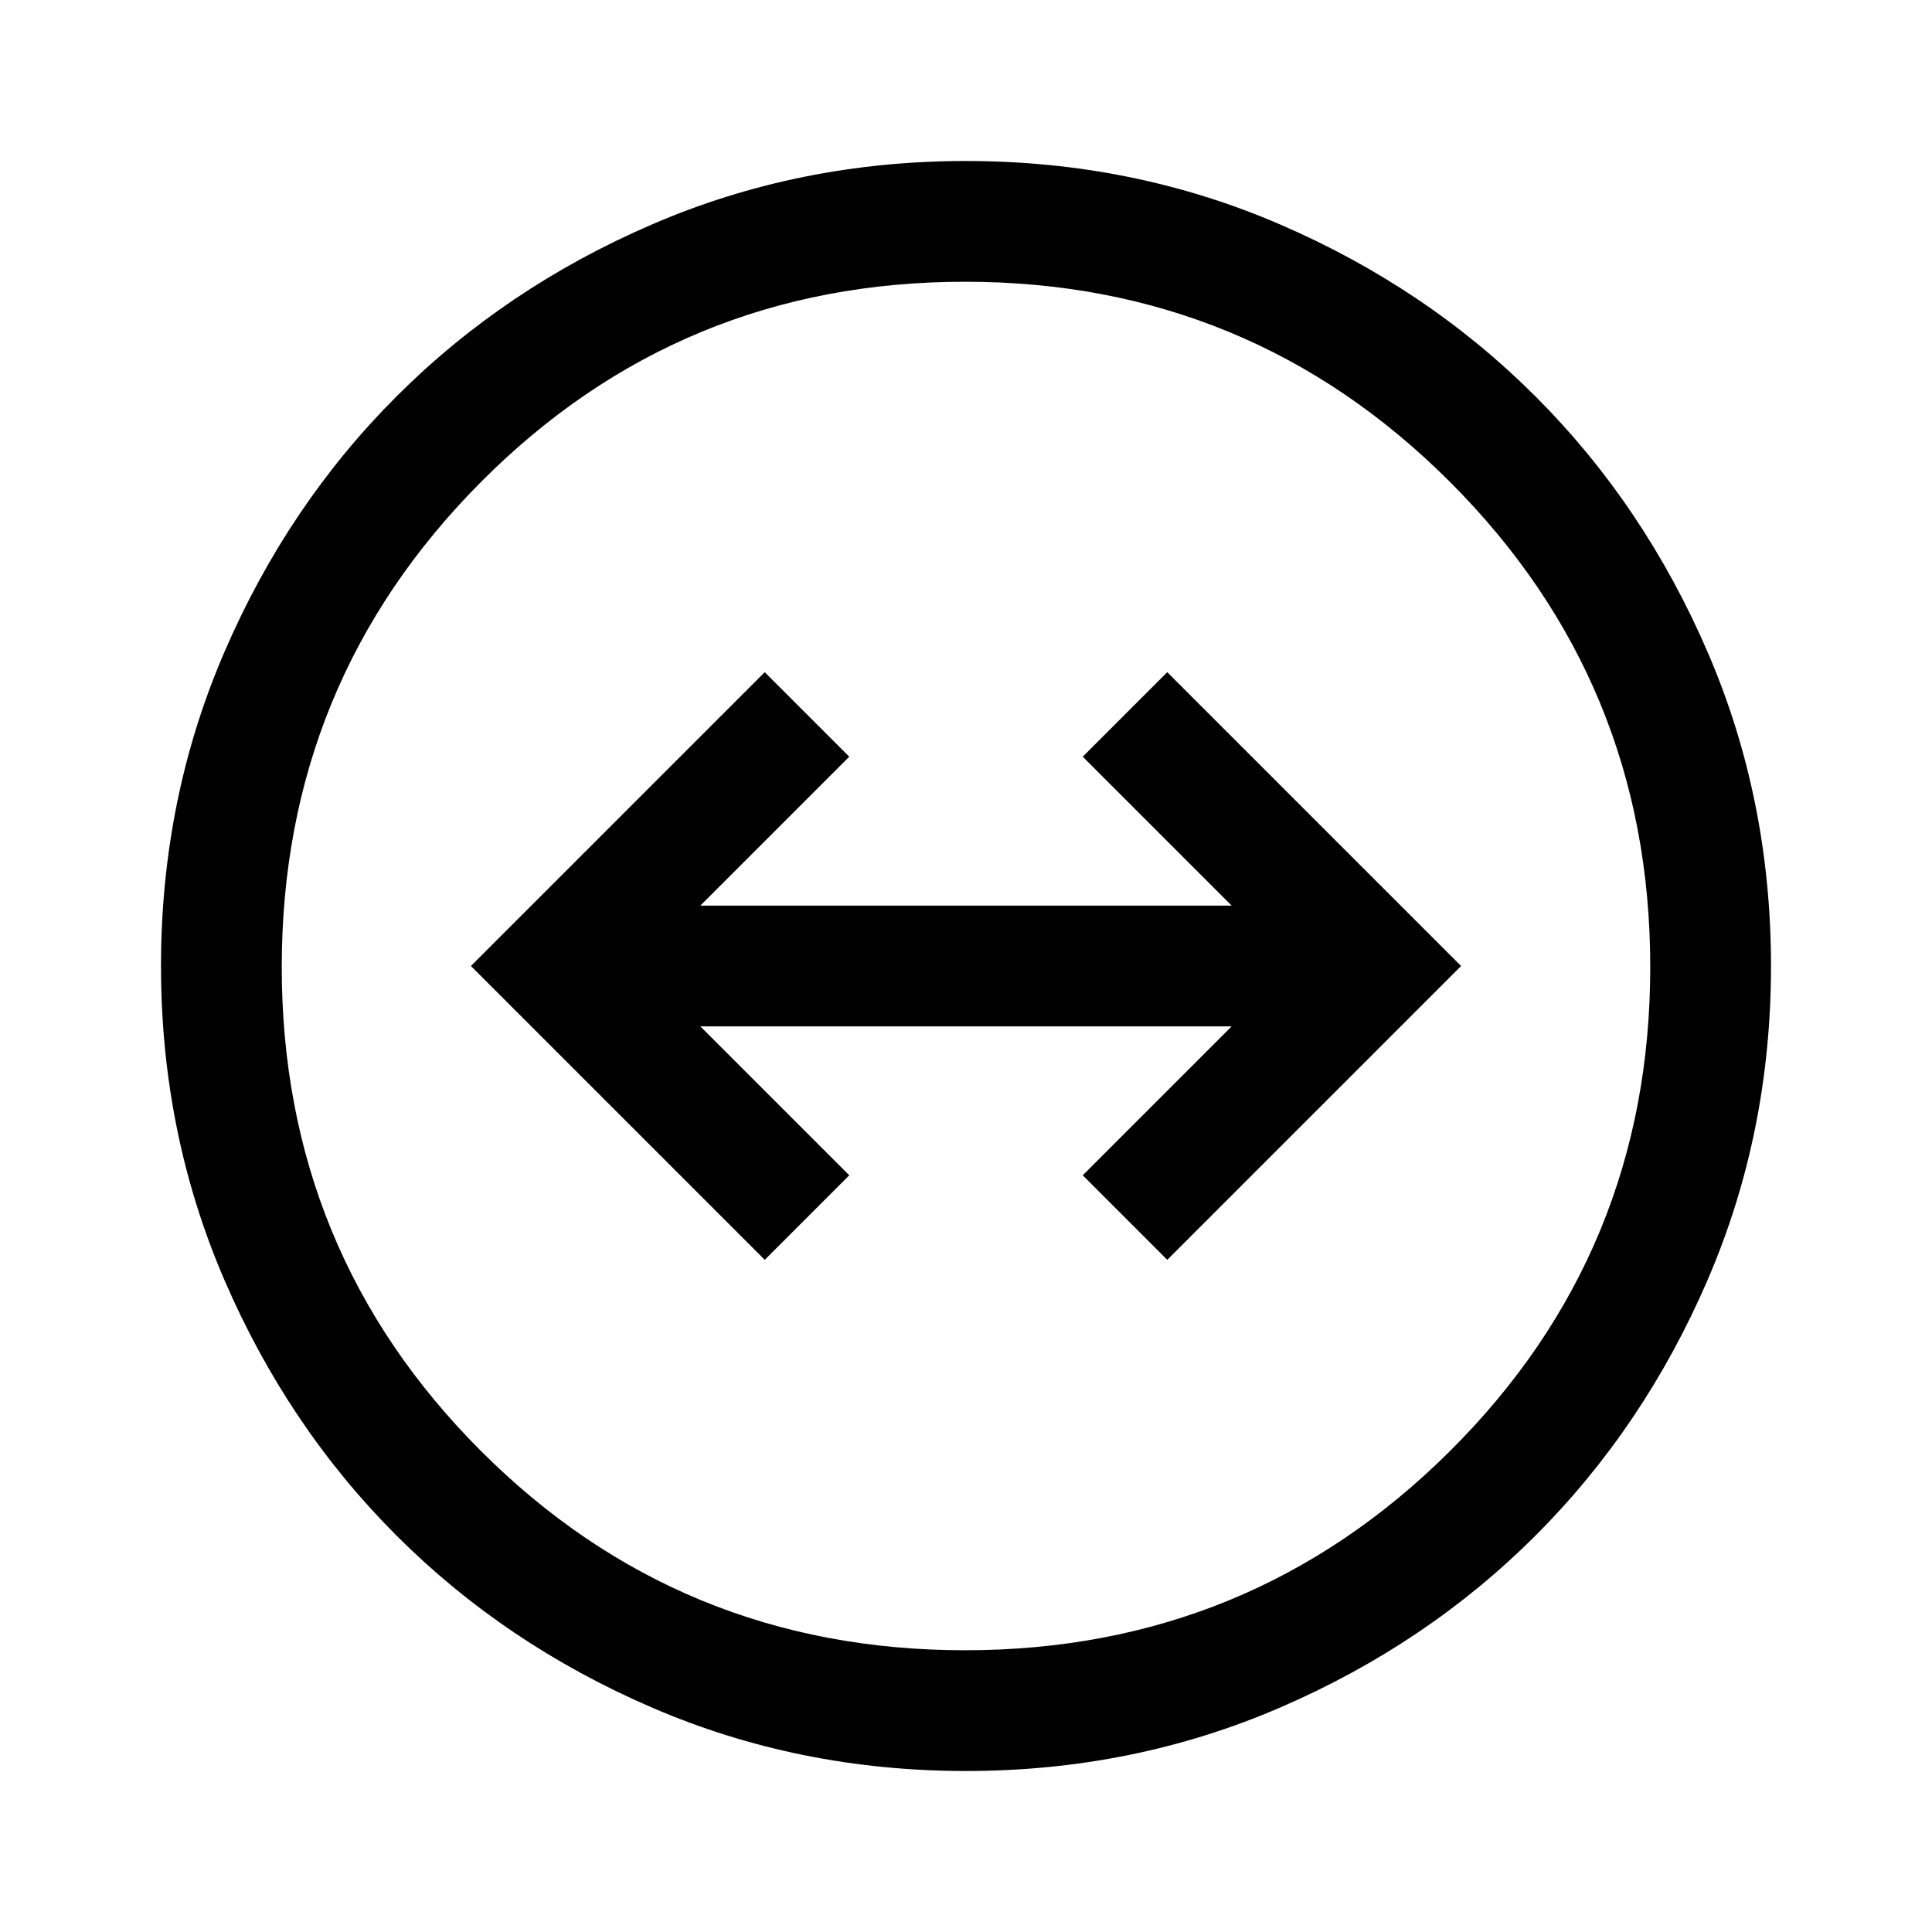 <svg xmlns="http://www.w3.org/2000/svg" width="48" height="48" viewBox="0 -960 960 960"><path d="M480-80q-83 0-156-31.5T197-197q-54-54-85.5-127T80-480q0-83 31.5-156T197-763q54-54 127-85.5T480-880q83 0 156 31.5T763-763q54 54 85.5 127T880-480q0 83-31.5 156T763-197q-54 54-127 85.5T480-80Zm-.49-60q141.52 0 241-99Q820-338 820-479.51q0-141.52-99.49-241-99.48-99.49-241-99.49Q338-820 239-720.51q-99 99.48-99 241Q140-338 239-239t240.51 99Zm.49-340ZM380-334l42-42-74-74h264l-74 74 42 42 146-146-146-146-42 42 74 74H348l74-74-42-42-146 146 146 146Z"/></svg>